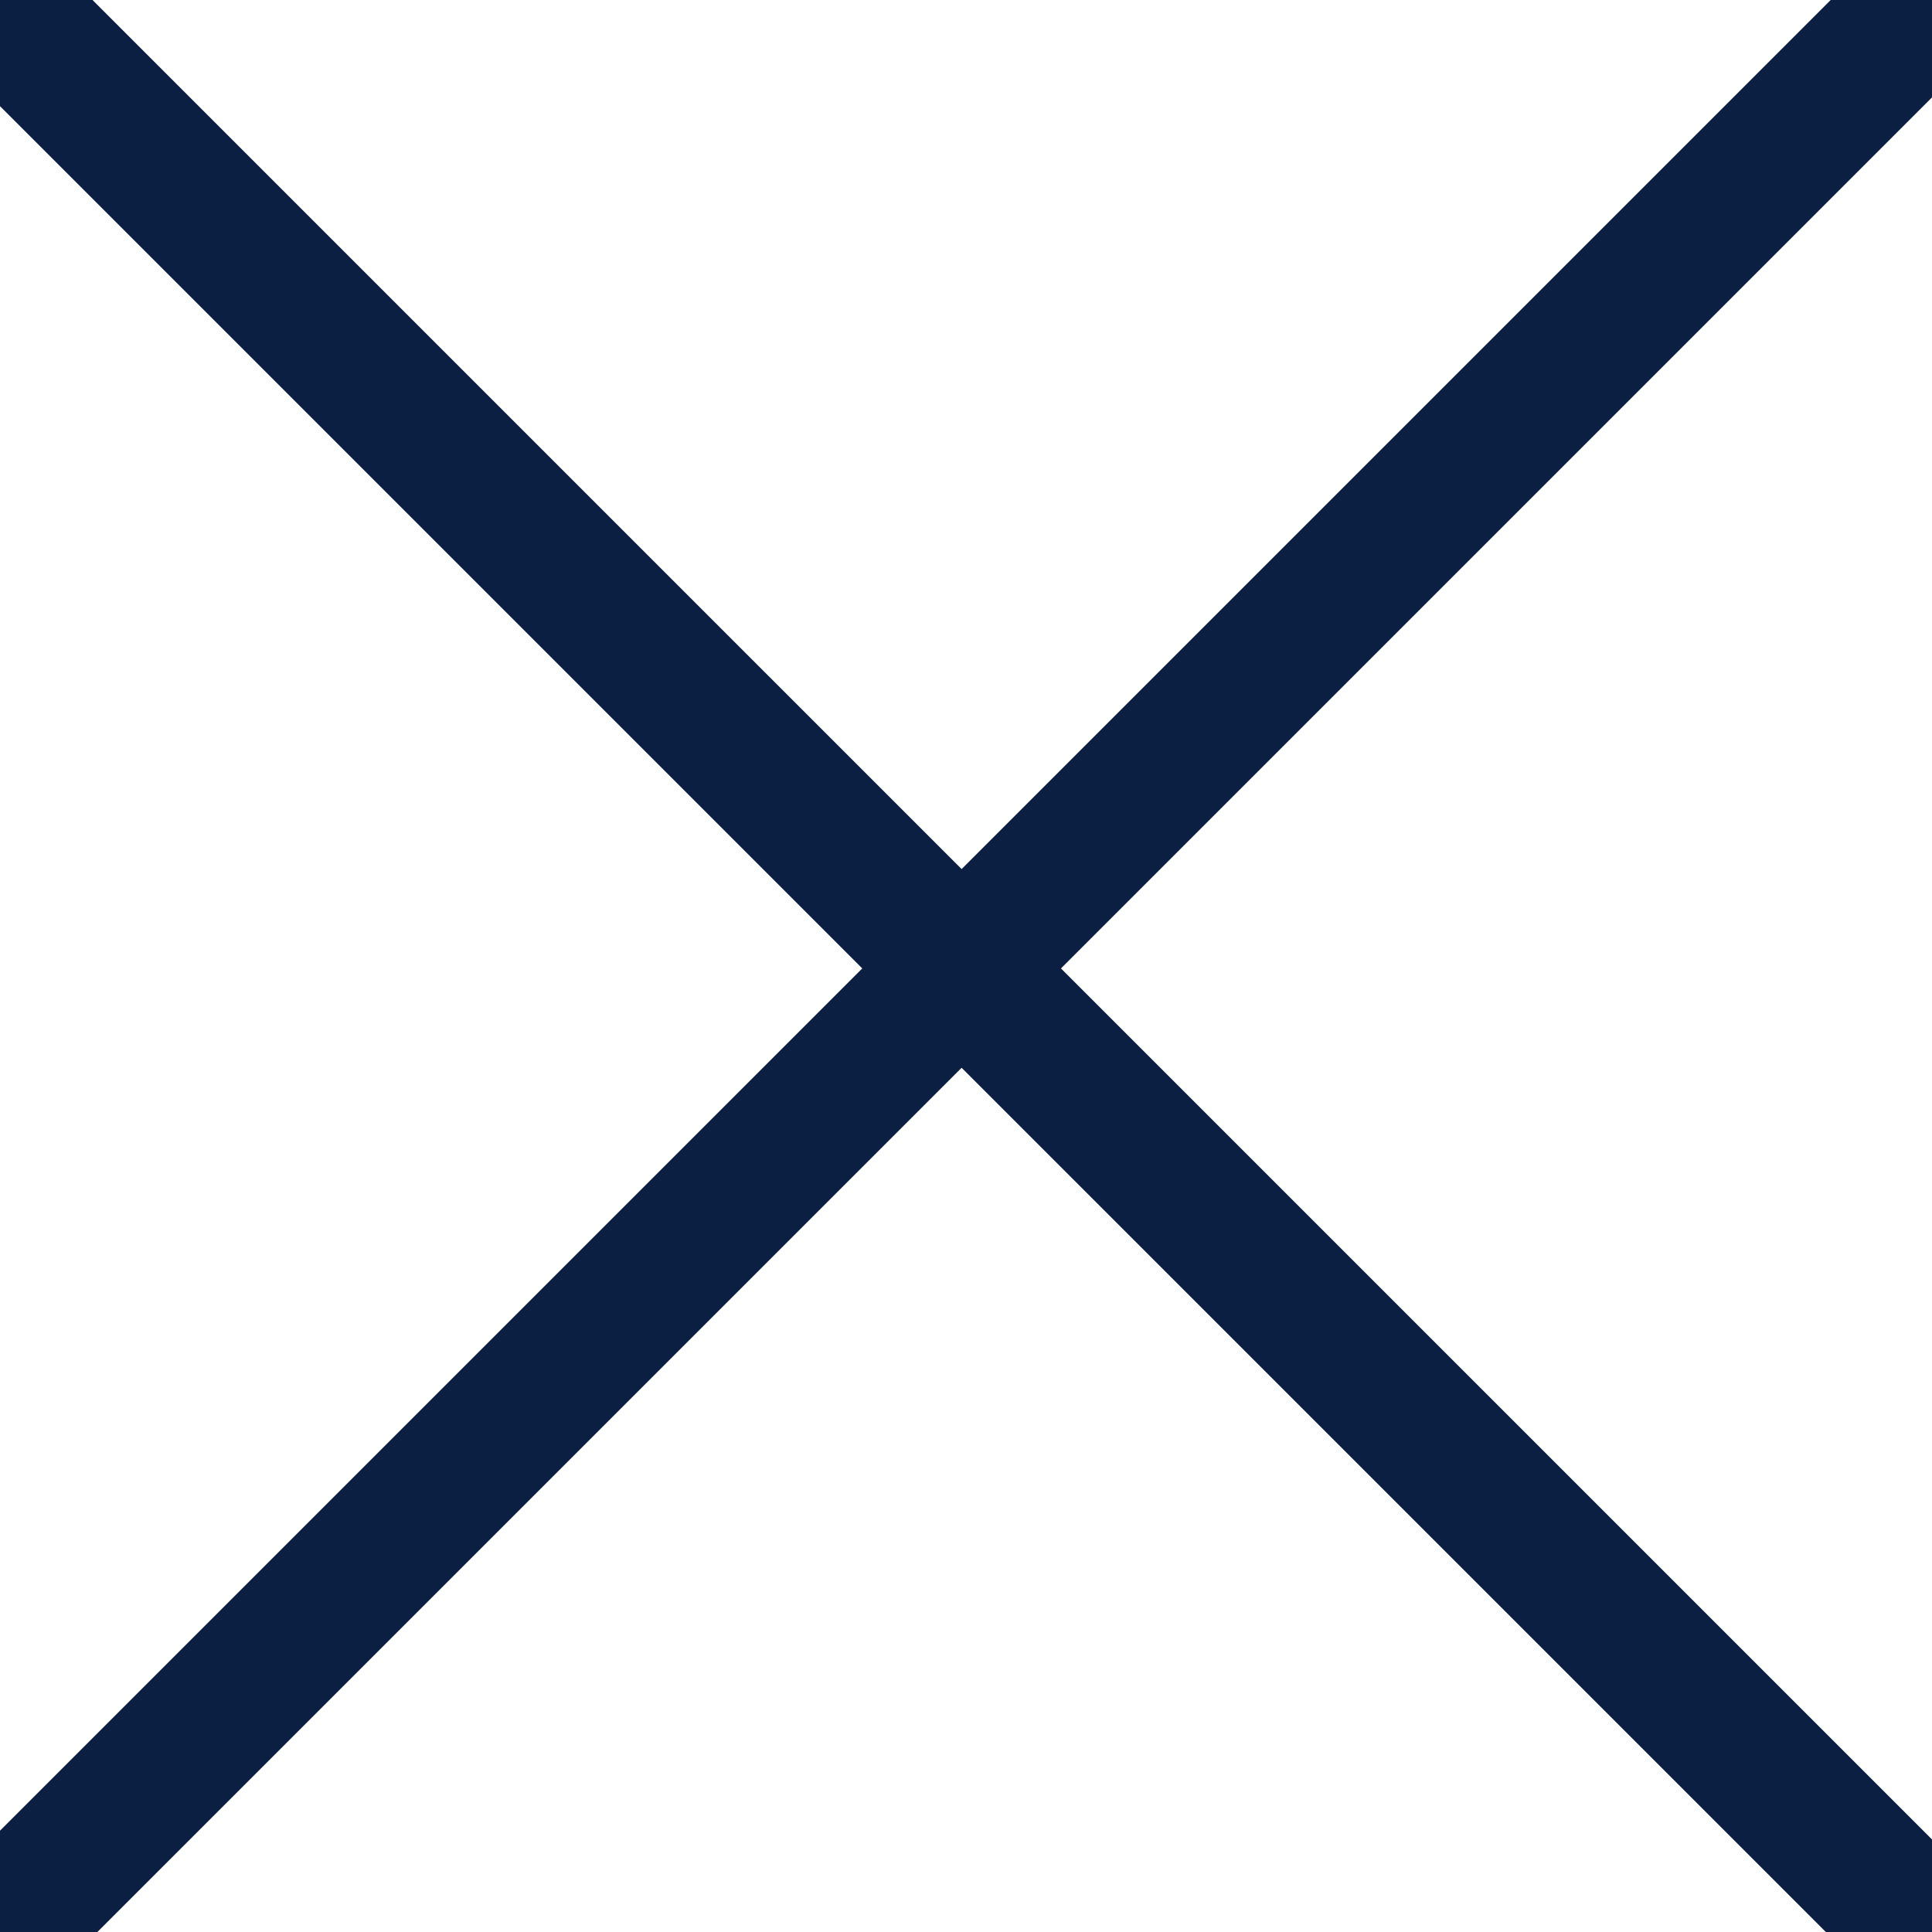 <svg width="110" height="110" viewBox="0 0 110 110" fill="none" xmlns="http://www.w3.org/2000/svg">
  <path d="M0.611 1L108.889 109.277" stroke="#0B1F42" stroke-width="8" stroke-linecap="round"/>
  <path d="M0.611 109.277L108.889 1" stroke="#0B1F42" stroke-width="8" stroke-linecap="round"/>
</svg>
